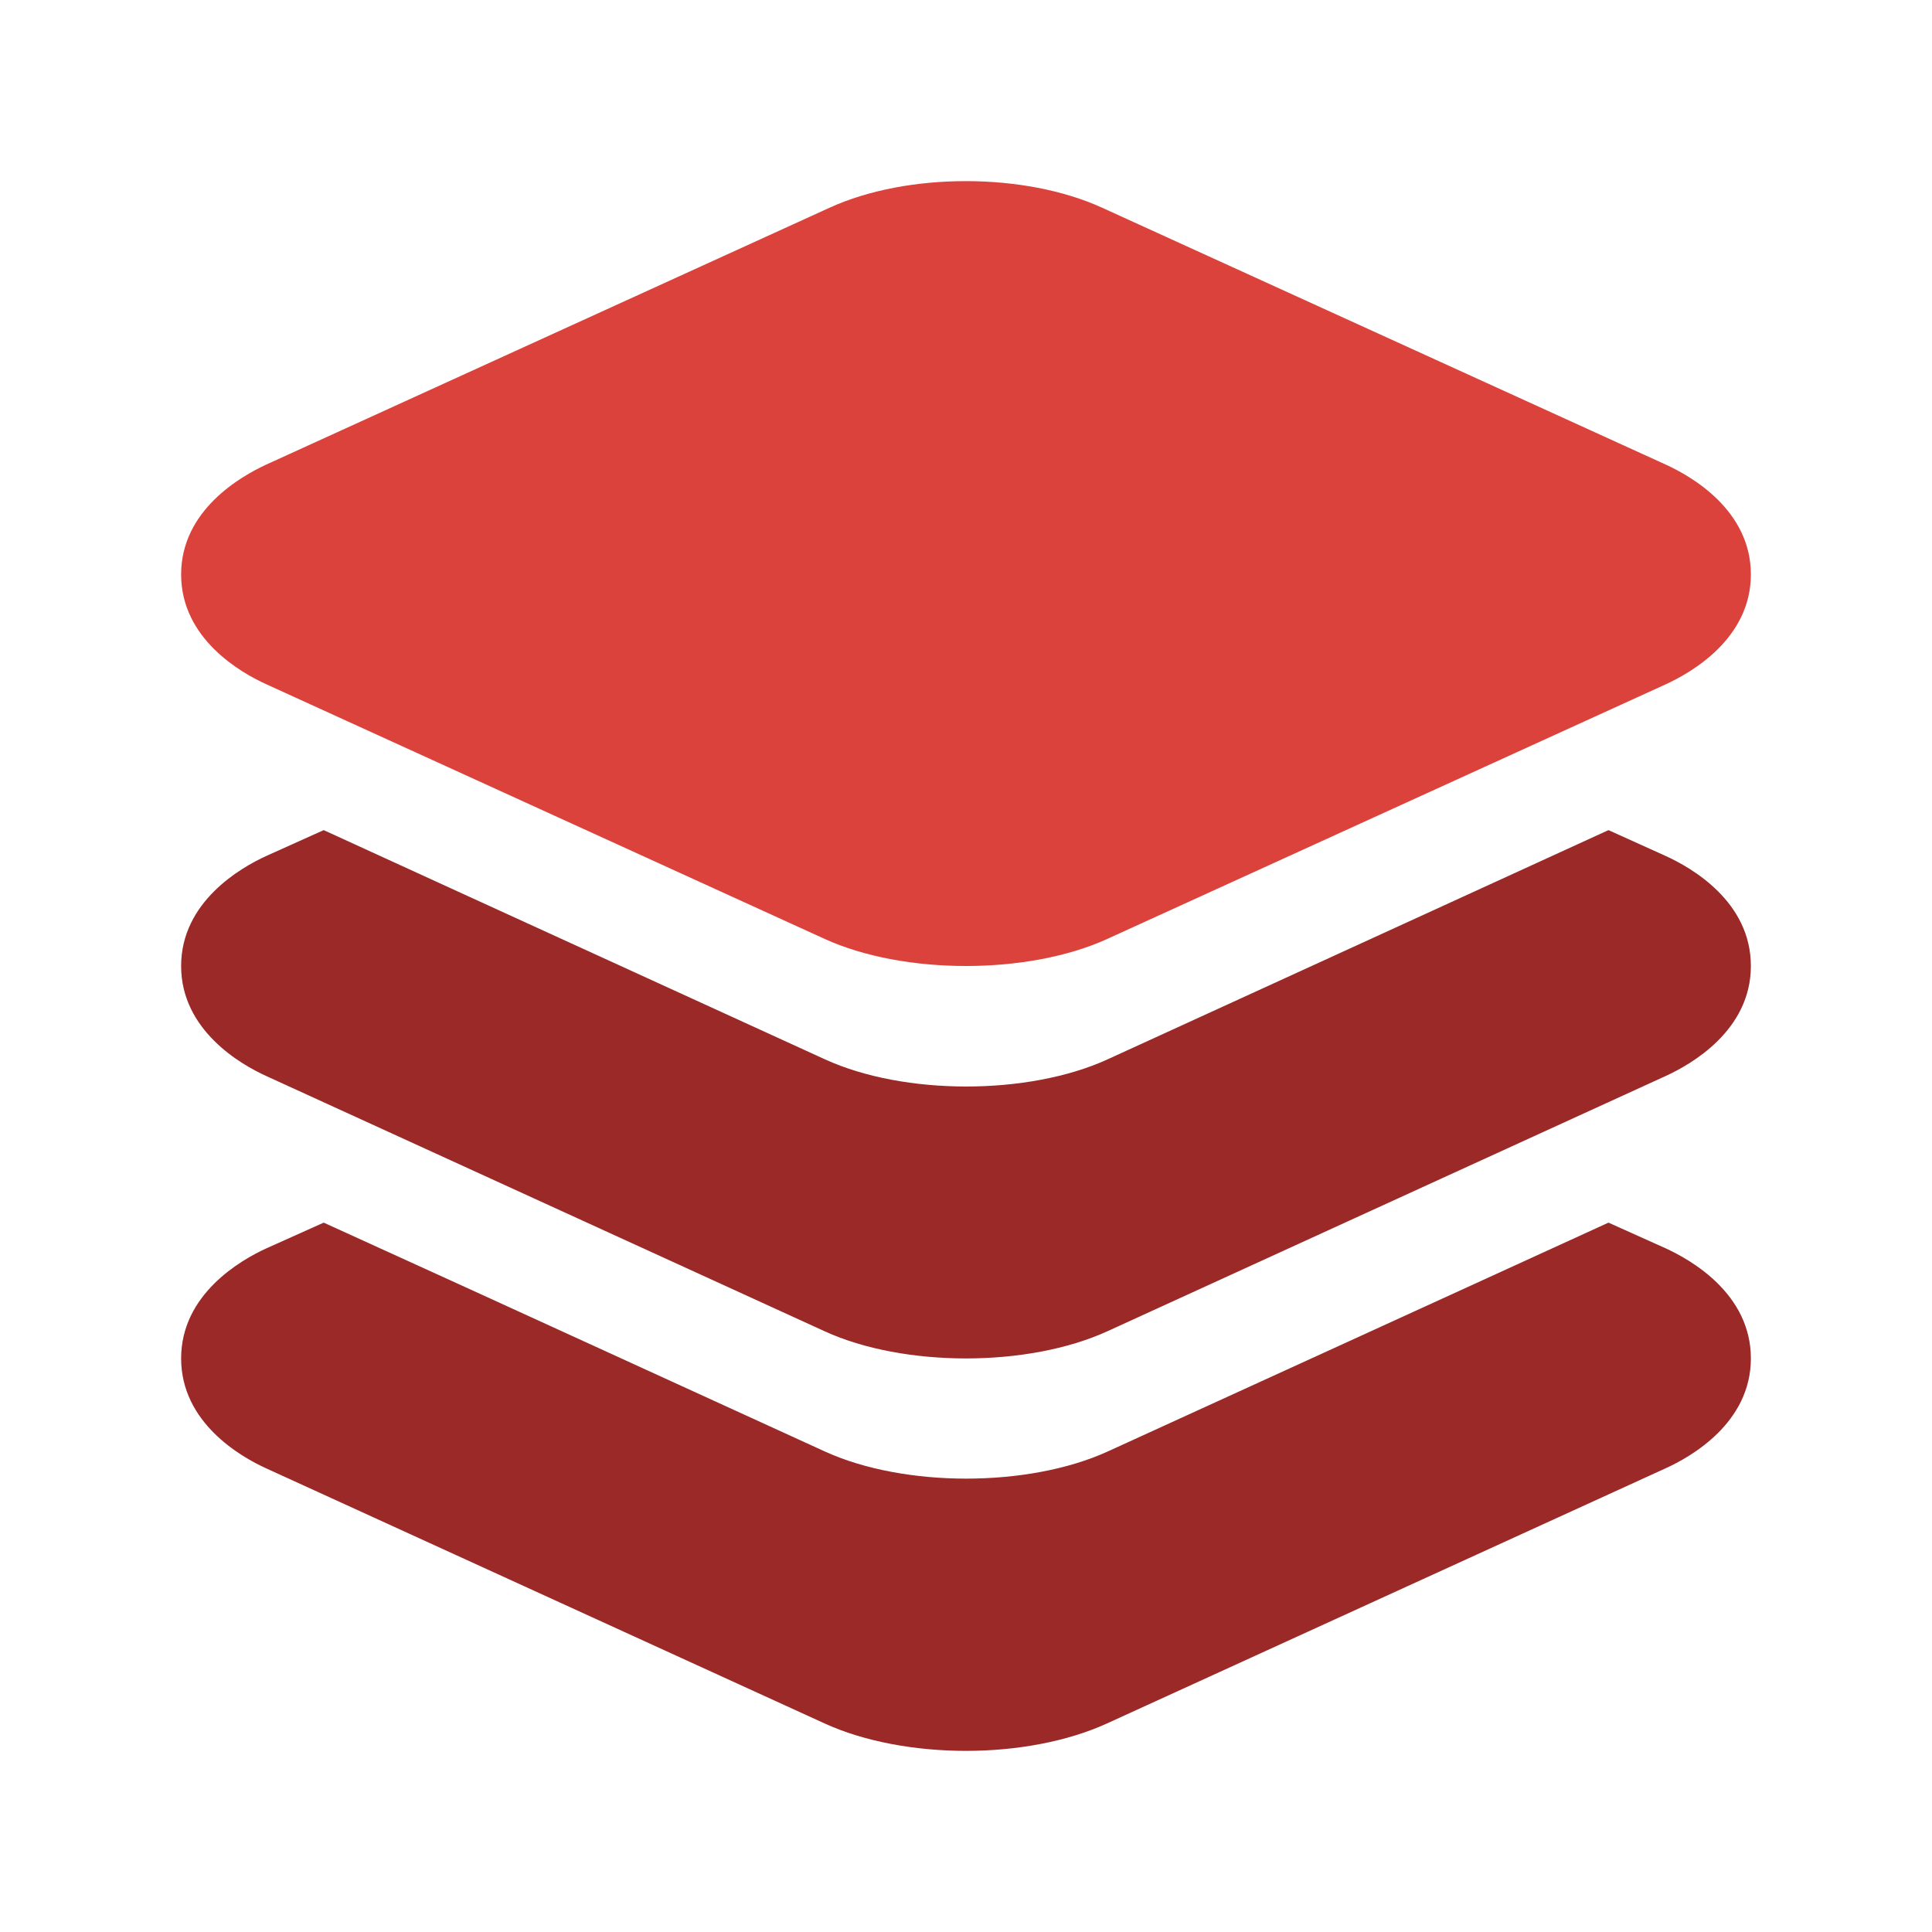 <svg width="24" height="24" viewBox="0 0 24 24" fill="none" xmlns="http://www.w3.org/2000/svg">
<path d="M12 12C11.369 12 10.737 11.888 10.245 11.664L3.308 8.5C2.99 8.356 2.25 7.934 2.25 7.136C2.25 6.339 2.99 5.918 3.308 5.771L10.306 2.58C11.27 2.14 12.725 2.14 13.69 2.58L20.692 5.771C21.01 5.916 21.75 6.338 21.75 7.136C21.75 7.934 21.01 8.355 20.692 8.501L13.754 11.664C13.263 11.888 12.631 12 12 12Z" fill="#DC423C"/>
<path d="M20.689 10.632L19.981 10.312L18.164 11.144L13.758 13.16C13.266 13.385 12.633 13.497 12.003 13.497C11.373 13.497 10.741 13.385 10.249 13.16L5.839 11.144L4.021 10.312L3.308 10.633C2.99 10.778 2.25 11.203 2.25 12C2.25 12.797 2.99 13.223 3.308 13.367L10.245 16.538C10.734 16.762 11.367 16.875 12 16.875C12.633 16.875 13.263 16.762 13.755 16.538L20.686 13.369C21.006 13.224 21.75 12.801 21.75 12C21.75 11.199 21.011 10.778 20.689 10.632Z" fill="#9A2928"/>
<path d="M20.689 15.506L19.981 15.188L18.164 16.019L13.758 18.032C13.266 18.256 12.633 18.368 12.003 18.368C11.373 18.368 10.741 18.256 10.249 18.032L5.839 16.016L4.021 15.188L3.308 15.508C2.99 15.653 2.25 16.078 2.25 16.875C2.25 17.672 2.99 18.097 3.308 18.241L10.245 21.41C10.734 21.634 11.369 21.75 12 21.75C12.631 21.75 13.26 21.634 13.752 21.409L20.686 18.242C21.006 18.098 21.75 17.675 21.75 16.875C21.75 16.075 21.011 15.653 20.689 15.506Z" fill="#9A2928"/>
</svg>
